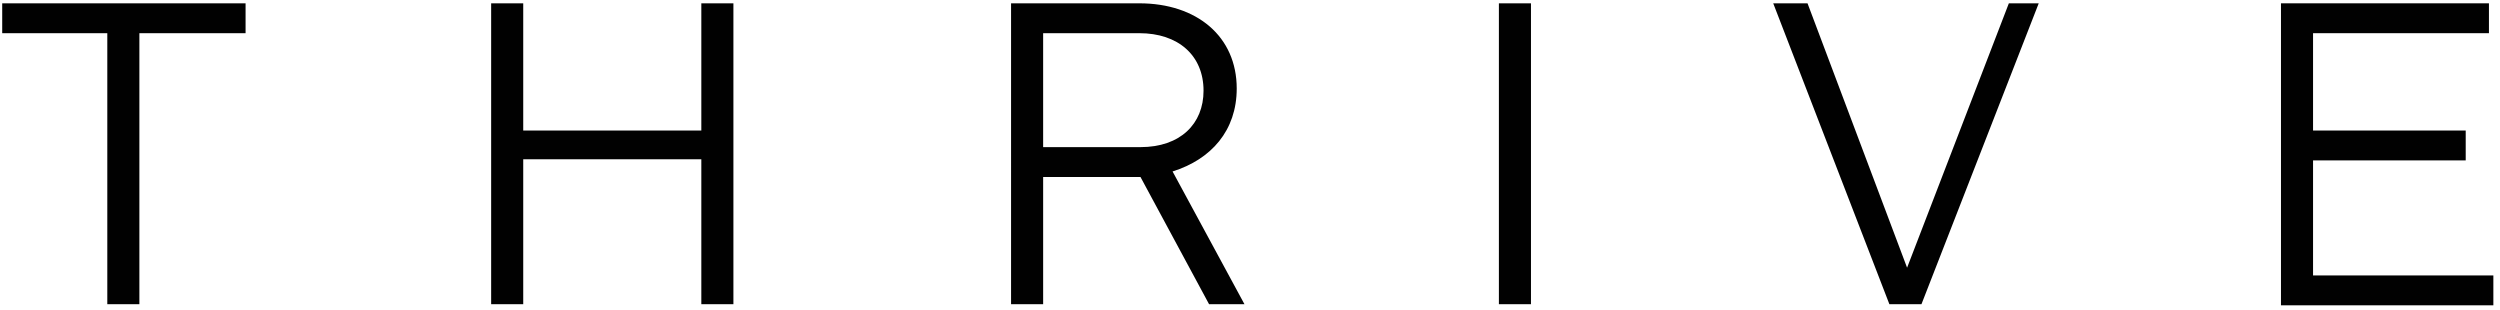<?xml version="1.0" encoding="utf-8"?>
<!-- Generator: Adobe Illustrator 21.1.0, SVG Export Plug-In . SVG Version: 6.00 Build 0)  -->
<svg version="1.1" id="Layer_1" xmlns="http://www.w3.org/2000/svg" xmlns:xlink="http://www.w3.org/1999/xlink" x="0px" y="0px"
	 width="226px" height="28px" viewBox="0 0 226 28" style="enable-background:new 0 0 226 28;" xml:space="preserve">
<style type="text/css">
	.st0{fill:#010101;}
</style>
<g>
	<path class="st0" d="M12.6,3v24.5H9.7V3H0.2V0.3h22V3H12.6z"/>
	<path class="st0" d="M63.4,27.5V14.4H47.3v13.1h-2.9V0.3h2.9v11.5h16.1V0.3h2.9v27.2H63.4z"/>
	<path class="st0" d="M109.3,27.5L103.1,16h-8.8v11.5h-2.9V0.3H103c5.2,0,8.8,3,8.8,7.7c0,3.8-2.3,6.4-5.8,7.5l6.5,12H109.3z M103,3
		h-8.7v10.3h8.8c3.6,0,5.7-2.1,5.7-5.1C108.8,5,106.5,3,103,3z"/>
	<path class="st0" d="M135.5,27.5V0.3h2.9v27.2H135.5z"/>
	<path class="st0" d="M184.3,0.3l-10.6,27.2h-2.9L160.3,0.3h3.1l9,23.9l9.2-23.9H184.3z"/>
	<path class="st0" d="M206.2,27.5V0.3H225V3h-15.9v8.8h13.8v2.7h-13.8v10.4h16.3v2.7H206.2z"/>
</g>
</svg>
